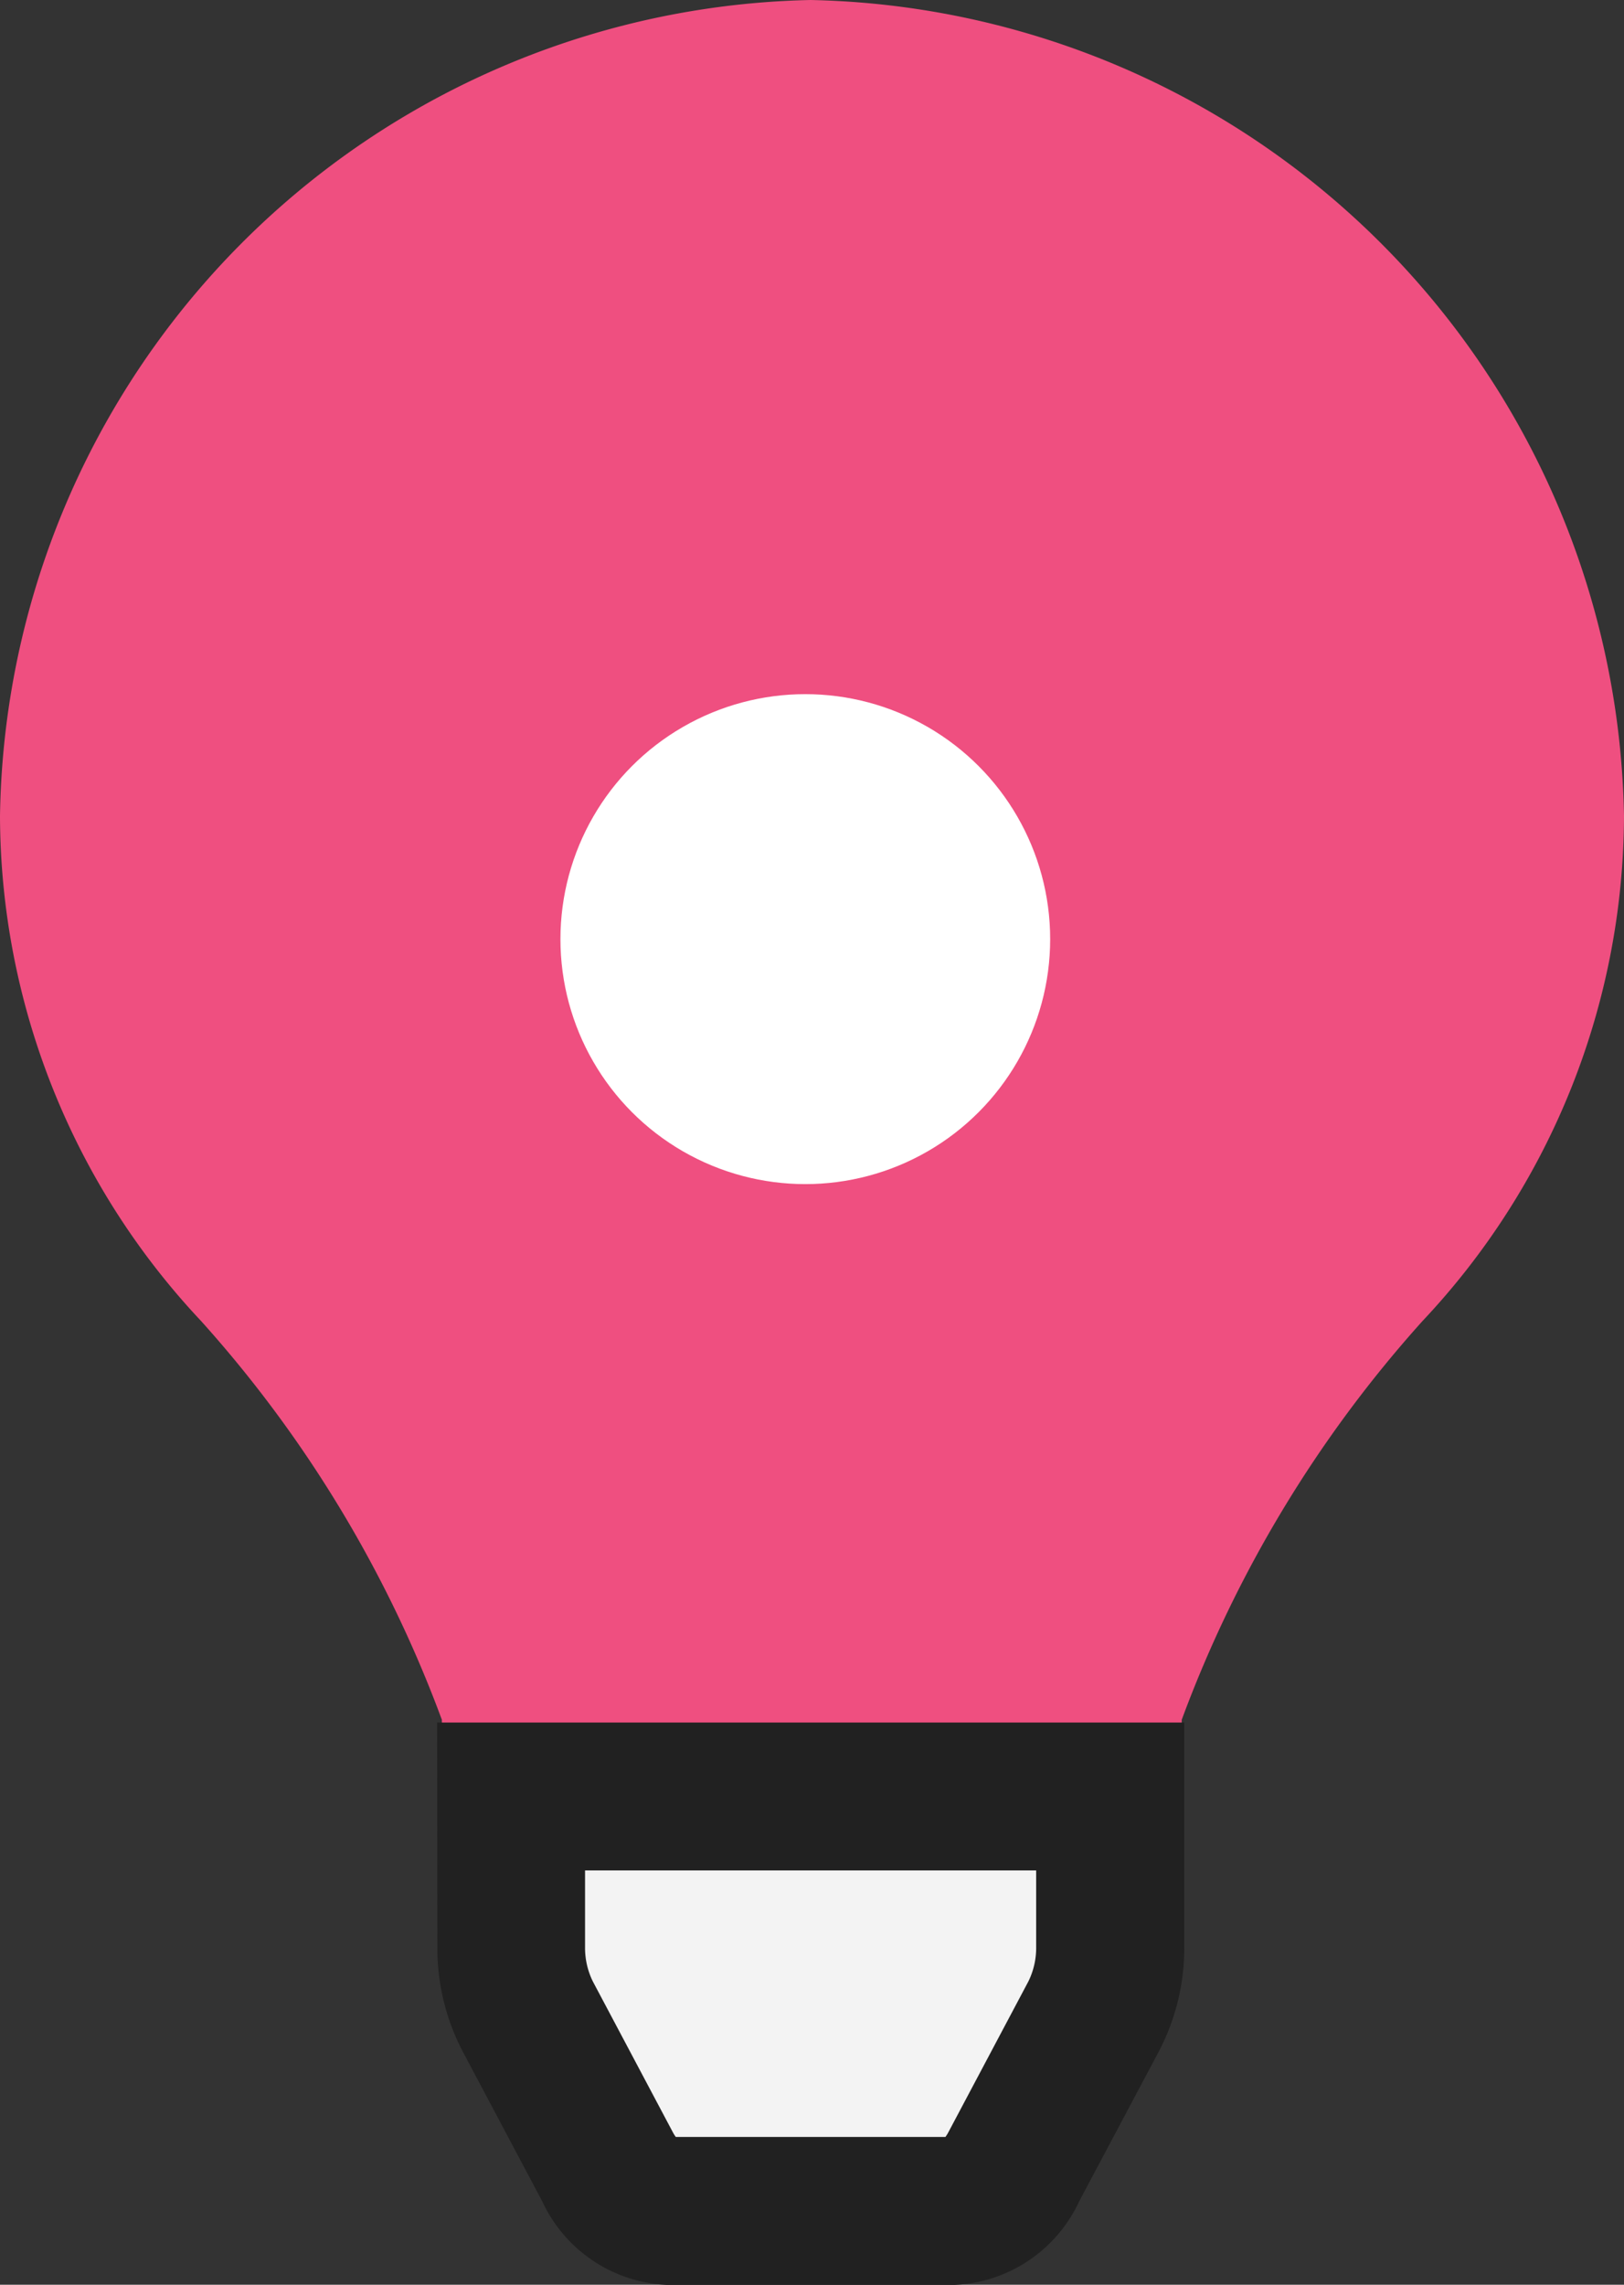 <svg id="그룹_68" data-name="그룹 68" xmlns="http://www.w3.org/2000/svg" width="32" height="45" viewBox="0 0 32 45">
  <rect x="0" y="0" width="32" height="45" fill="#333333" stroke="none"/>
  <path id="Icon_awesome-lightbulb" data-name="Icon awesome-lightbulb" d="M0,14.378a14.563,14.563,0,0,0,3.961,9.945,24.386,24.386,0,0,1,4.746,7.856v.067H23.285v-.067a24.386,24.386,0,0,1,4.746-7.856A14.563,14.563,0,0,0,32,14.378,16.363,16.363,0,0,0,15.972-1.694,16.314,16.314,0,0,0,0,14.378Z" transform="translate(0 1.694)" fill="#ef4f80"/>
  <g id="Icon_awesome-lightbulb-2" data-name="Icon awesome-lightbulb" transform="translate(8.613 33.927)">
    <path id="패스_366" data-name="패스 366" d="M23.015,68.232H17.336a1.426,1.426,0,0,1-1.165-.873L14.6,64.4a2.952,2.952,0,0,1-.323-1.359l0-2.965H26.079l0,2.966a2.952,2.952,0,0,1-.323,1.358L24.18,67.358A1.427,1.427,0,0,1,23.015,68.232Z" transform="translate(-12.814 -58.615)" fill="#f3f3f3"/>
    <path id="패스_367" data-name="패스 367" d="M16.686,62.483V63.99a1.5,1.5,0,0,0,.153.679l1.573,2.964a.776.776,0,0,0,.062.1h5.313a.773.773,0,0,0,.062-.1l1.573-2.964a1.494,1.494,0,0,0,.153-.676V62.483H16.686m-2.915-2.912H28.493l0,4.423A4.379,4.379,0,0,1,28,66.034L26.423,69a2.844,2.844,0,0,1-2.452,1.647H18.293A2.845,2.845,0,0,1,15.842,69l-1.573-2.963a4.384,4.384,0,0,1-.493-2.04Z" transform="translate(-13.771 -59.571)" fill="#212121"/>
  </g>
  <circle id="타원_85" data-name="타원 85" cx="4.825" cy="4.825" r="4.825" transform="translate(11.043 13.672)" fill="#fff"/>
</svg>
